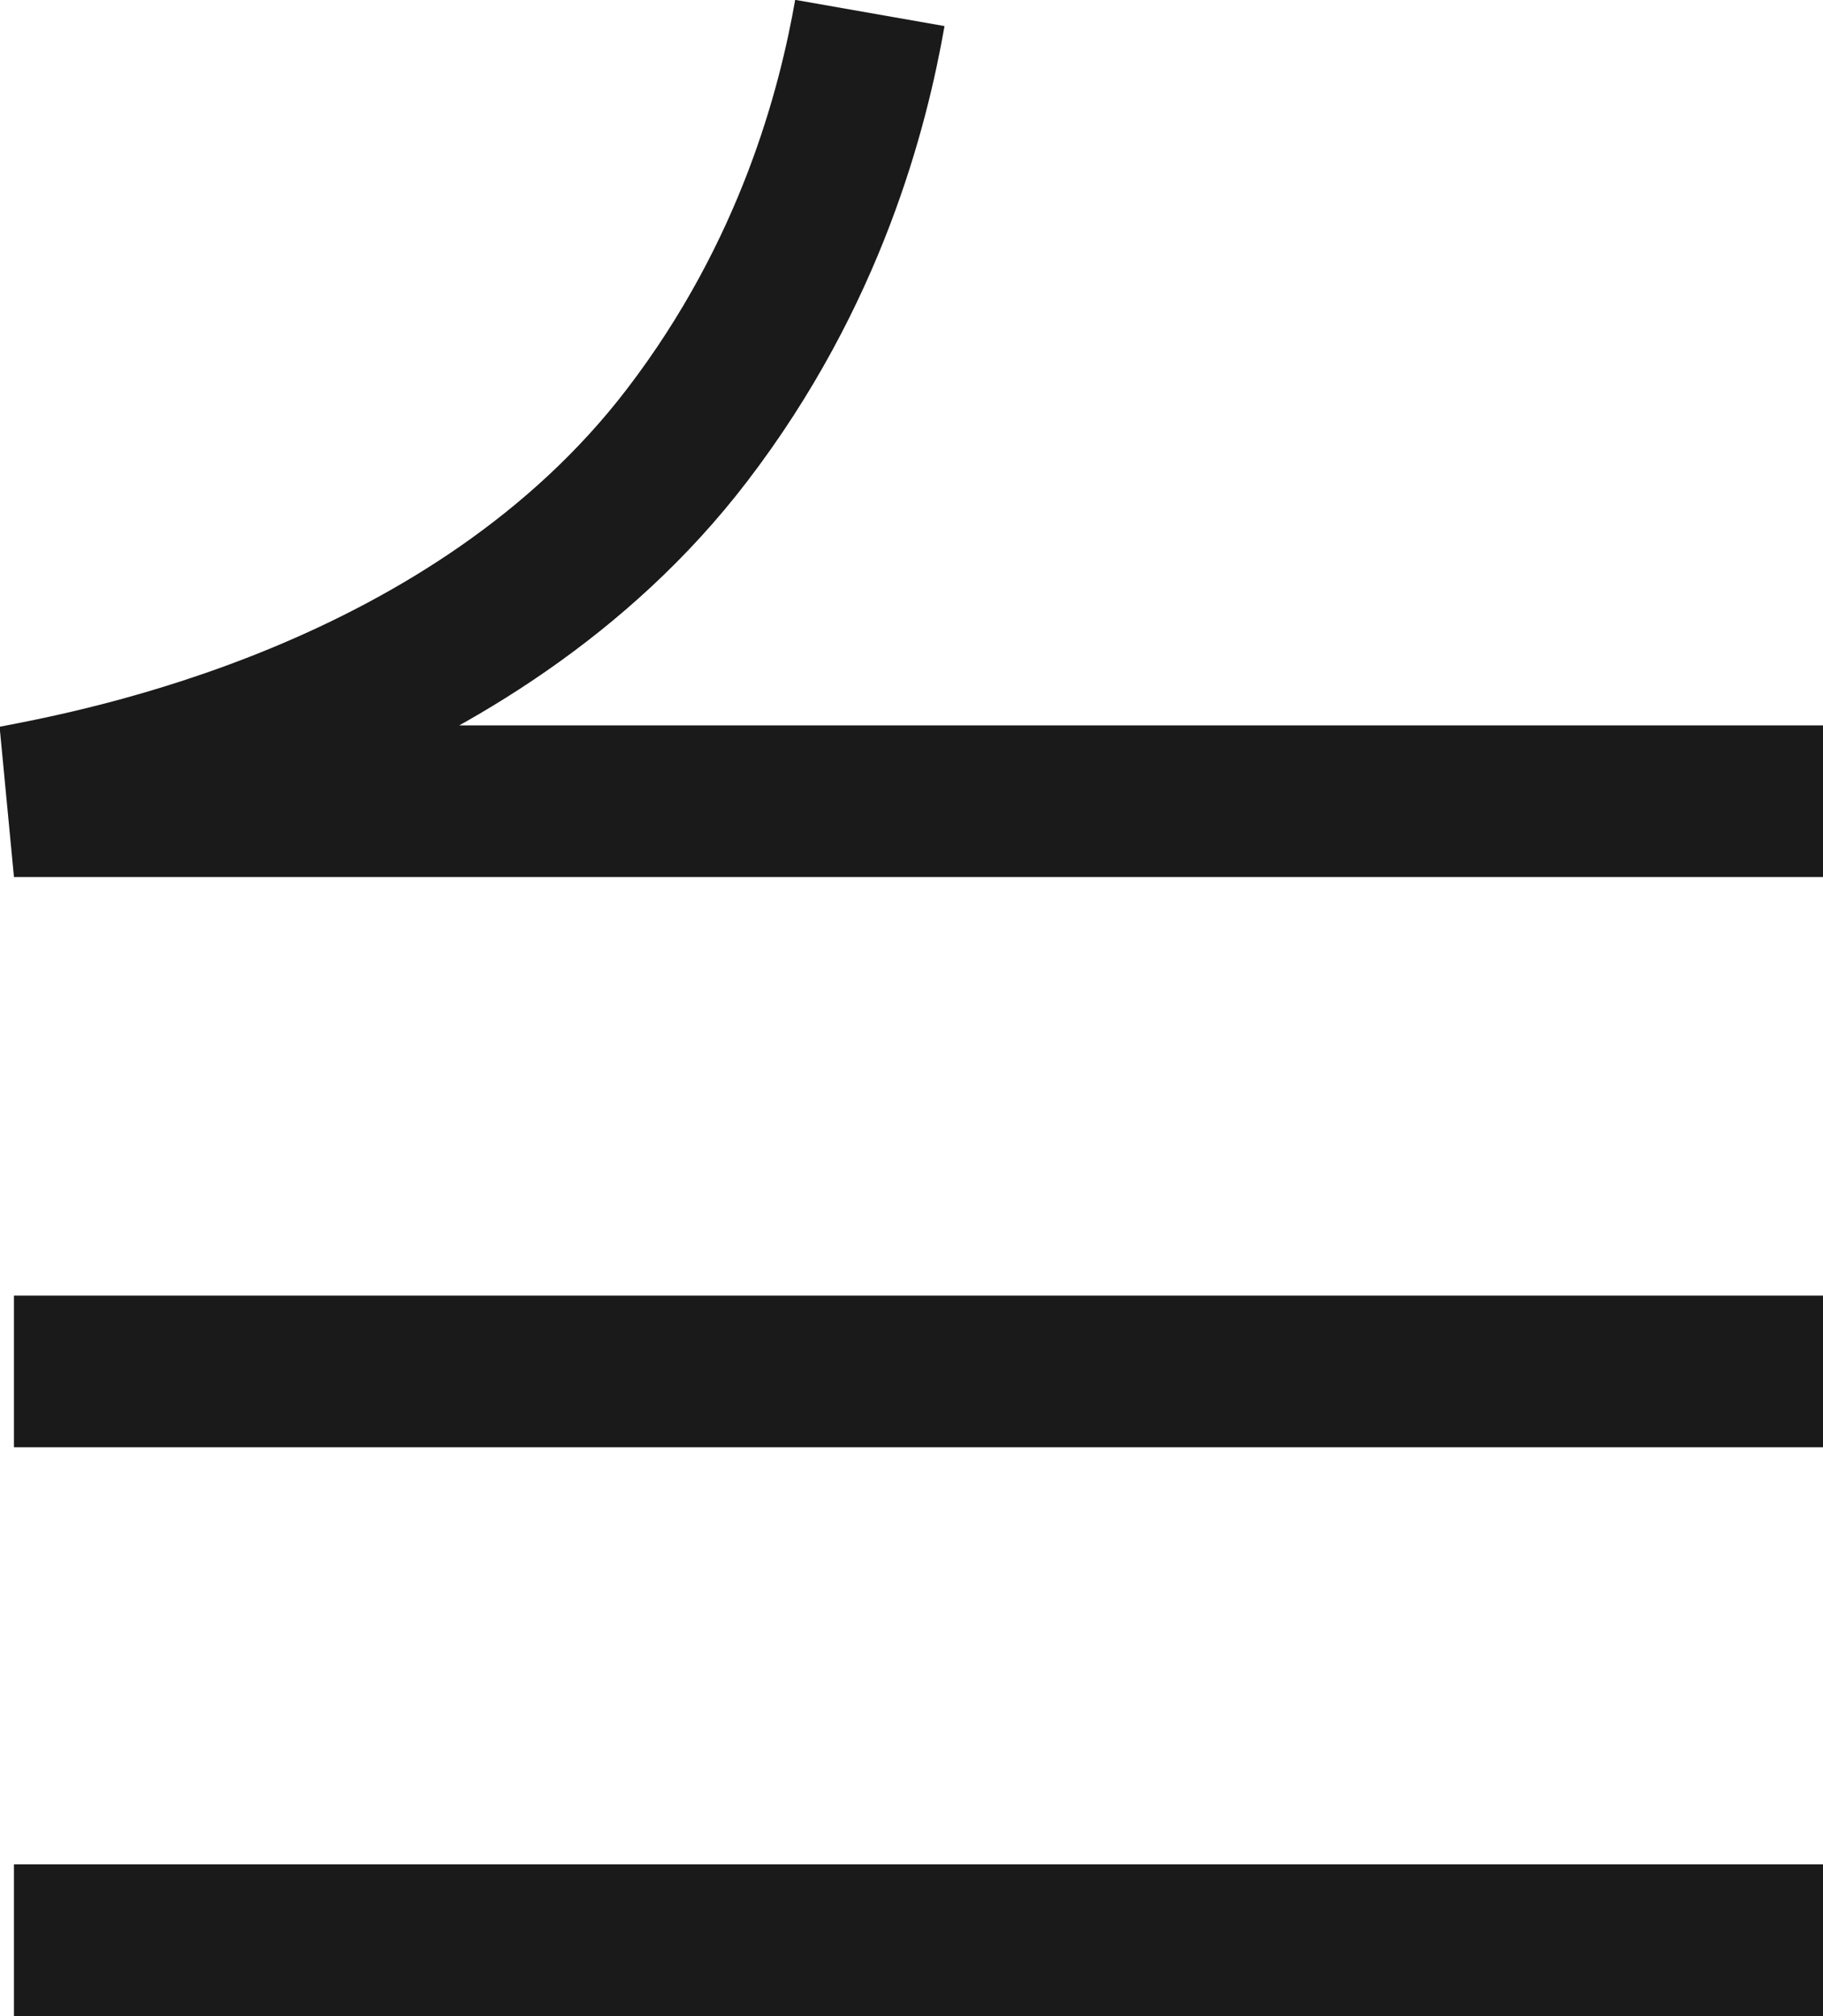 <?xml version="1.0" encoding="UTF-8"?>
<svg id="Layer_2" data-name="Layer 2" xmlns="http://www.w3.org/2000/svg" viewBox="0 0 36.55 40.41">
  <defs>
    <style>
      .cls-1 {
        fill: none;
        stroke: #1a1a1a;
        stroke-miterlimit: 10;
        stroke-width: 3.04px;
      }
    </style>
  </defs>
  <g id="Layer_1-2" data-name="Layer 1">
    <g>
      <path class="cls-1" d="M36.55,16.06H.28c1.71-.33,9.18-1.7,13.49-7.33,2.5-3.26,3.34-6.59,3.67-8.47"/>
      <line class="cls-1" x1=".28" y1="27.49" x2="36.55" y2="27.49"/>
      <line class="cls-1" x1=".28" y1="38.89" x2="36.55" y2="38.89"/>
    </g>
  </g>
</svg>
